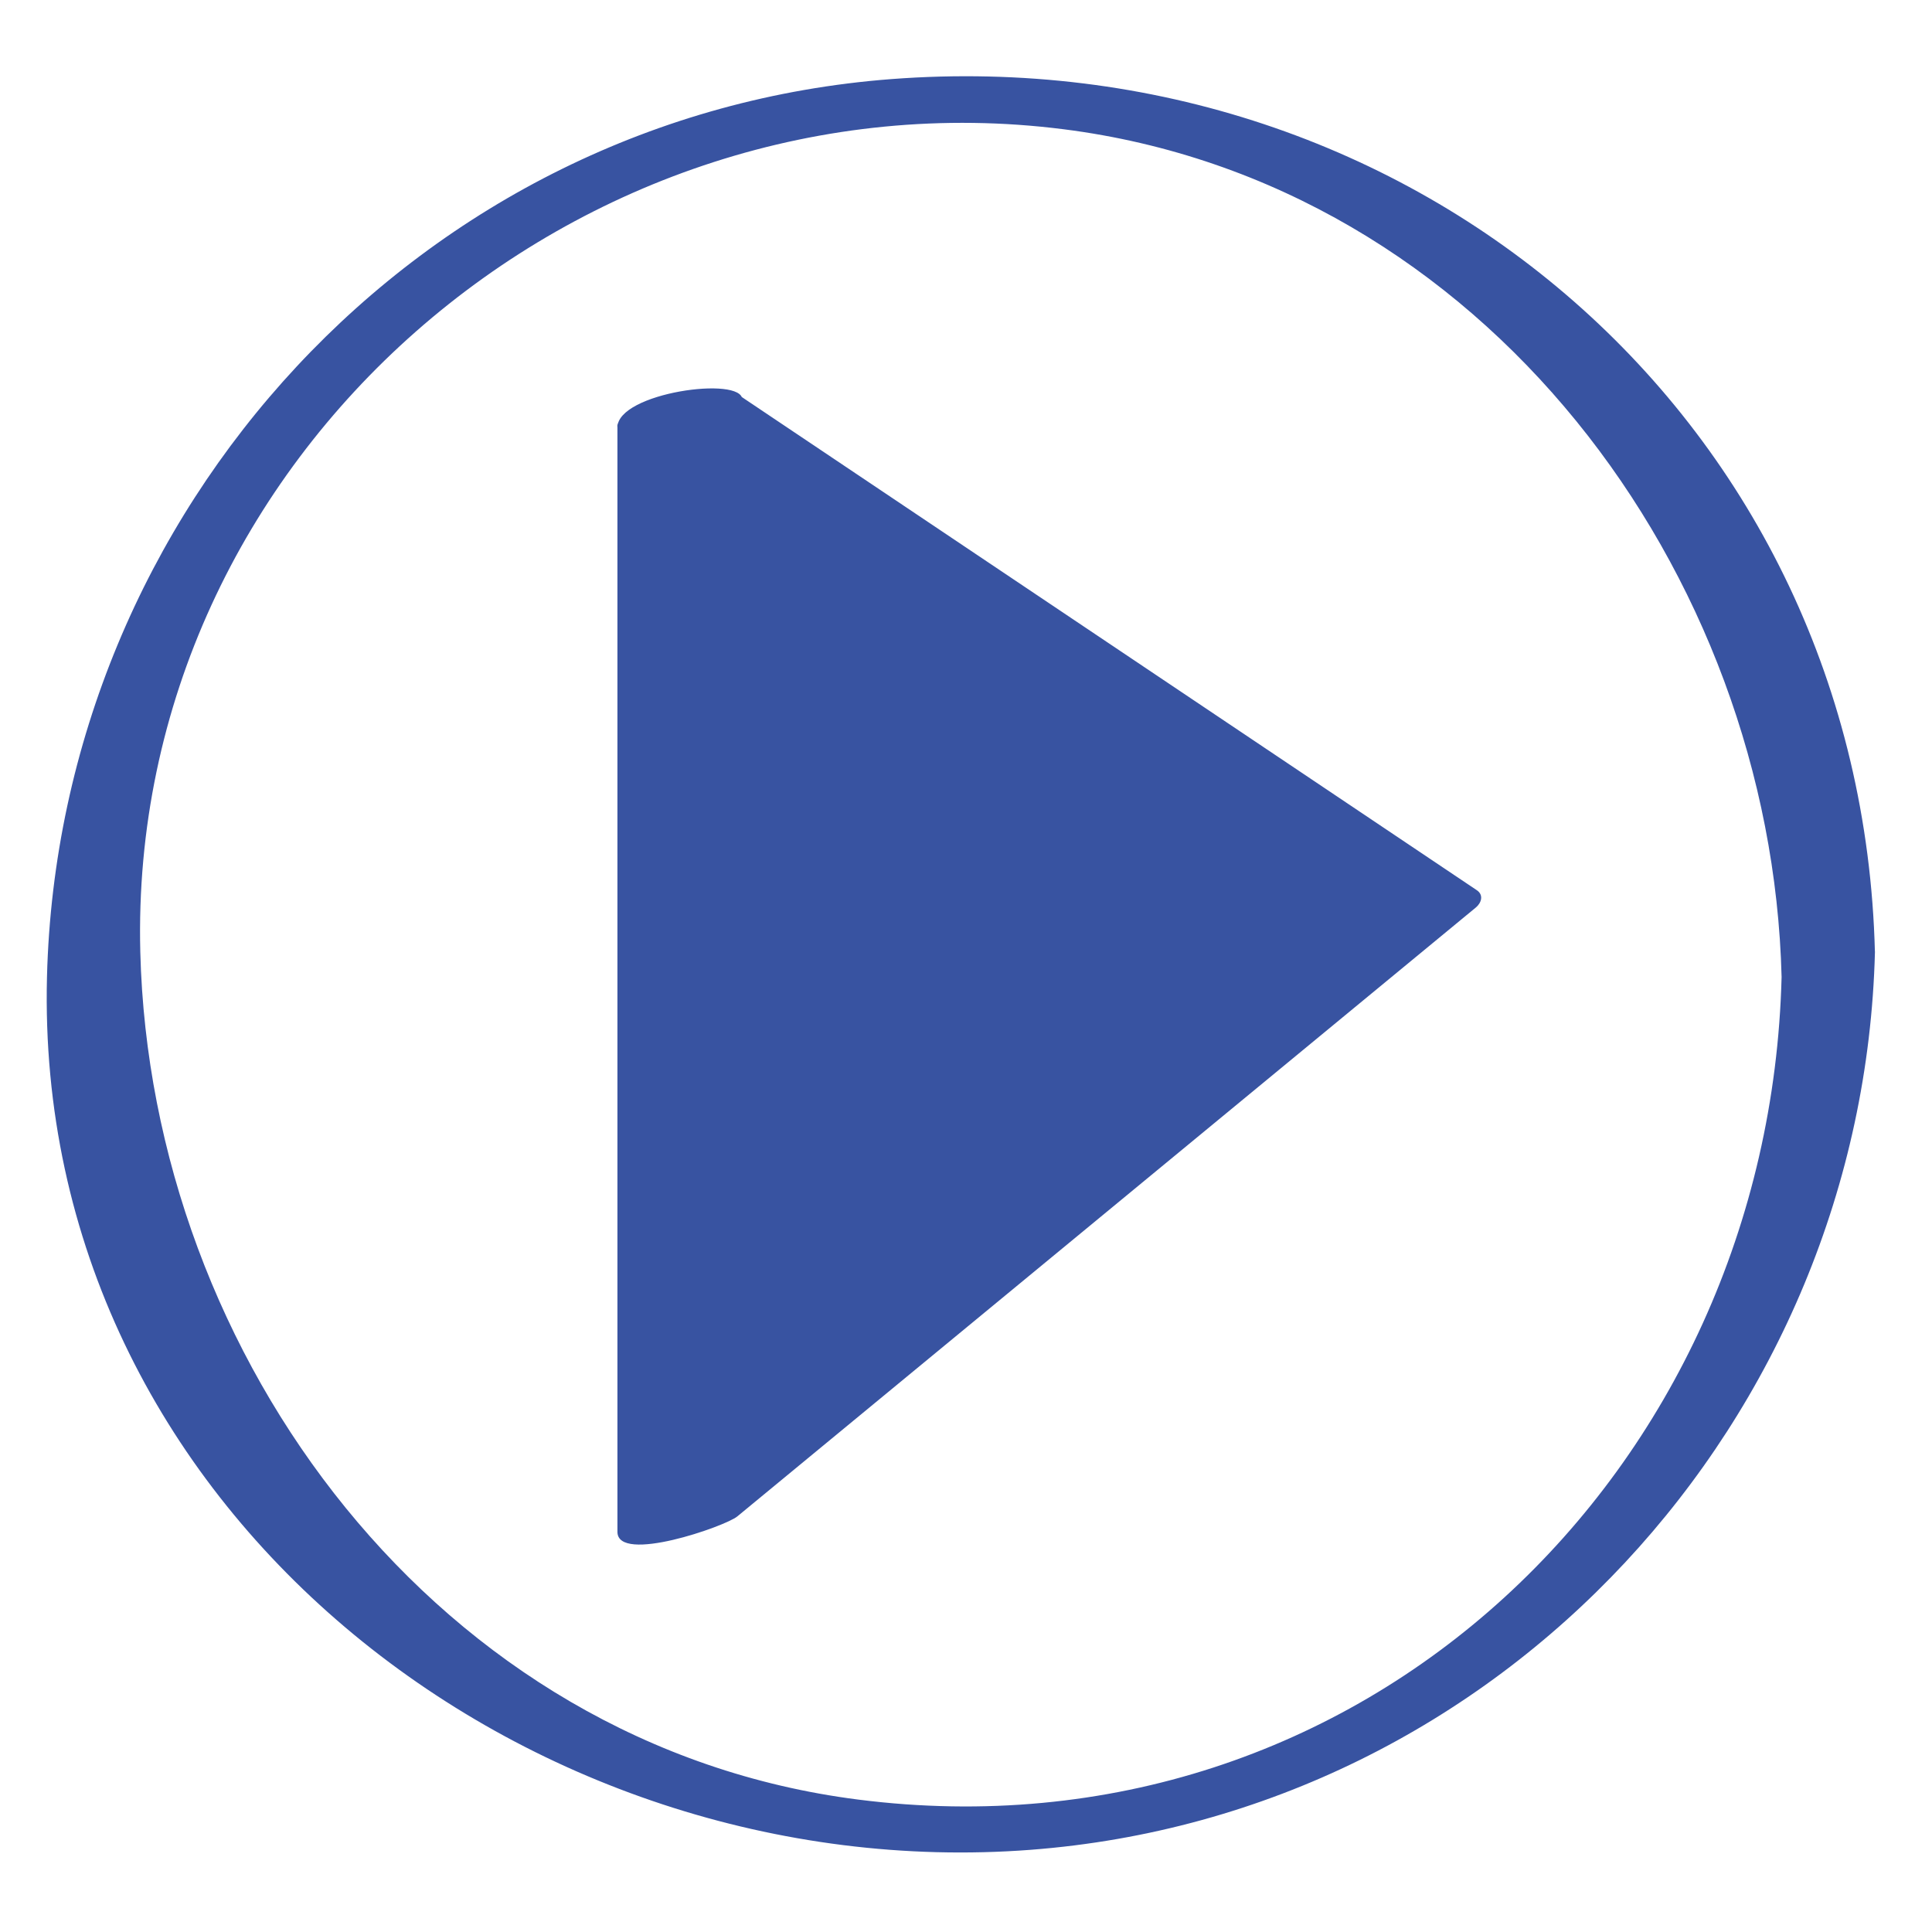 <?xml version="1.0" encoding="utf-8"?>
<!-- Generator: Adobe Illustrator 16.0.0, SVG Export Plug-In . SVG Version: 6.00 Build 0)  -->
<!DOCTYPE svg PUBLIC "-//W3C//DTD SVG 1.1//EN" "http://www.w3.org/Graphics/SVG/1.1/DTD/svg11.dtd">
<svg version="1.1" id="Layer_1" xmlns="http://www.w3.org/2000/svg" xmlns:xlink="http://www.w3.org/1999/xlink" x="0px" y="0px"
	 width="60px" height="60px" viewBox="0 0 60 60" enable-background="new 0 0 60 60" xml:space="preserve">
<g>
	<g>
		<g>
			<path fill="#3853A1" d="M55.329,30.34c-0.388,15.348-13.027,27.537-28.674,25.548C13.614,54.231,4.676,42.159,4.357,29.564
				C3.967,14.151,18.02,2.107,33.031,4.014C46.072,5.671,55.011,17.745,55.329,30.34c0.019,0.707,2.923,0.195,2.898-0.776
				C57.811,13.088,43.918,1.221,27.685,2.456C13.039,3.569,1.826,15.842,1.459,30.34C1.042,46.86,16.382,58.636,32.001,57.448
				c14.645-1.114,25.859-13.387,26.227-27.884C58.244,28.896,55.354,29.353,55.329,30.34z"/>
		</g>
	</g>
	<g>
		<polygon fill="#3853A1" points="20.446,12.844 20.446,47.144 43.383,28.231 		"/>
		<g>
			<path fill="#3853A1" d="M19.175,13.274c0,11.432,0,22.867,0,34.298c0,0.999,3.351-0.17,3.721-0.477
				c7.645-6.303,15.292-12.607,22.937-18.911c0.173-0.142,0.251-0.39,0.032-0.537c-7.644-5.129-15.29-10.259-22.934-15.388
				c-0.934-0.626-4.463,0.611-3.634,1.168c3.823,2.564,7.646,5.129,11.468,7.692c2.751,1.847,5.503,3.693,8.255,5.539
				c0.779,0.522,1.557,1.044,2.334,1.566c0.978,0.655,0.633,0.283,0.719,0.211c-7.578,6.252-15.159,12.5-22.74,18.751
				c1.24-0.157,2.482-0.316,3.721-0.475c0-11.434,0-22.865,0-34.298C23.057,11.662,19.175,12.195,19.175,13.274z"/>
		</g>
	</g>
</g>
</svg>
